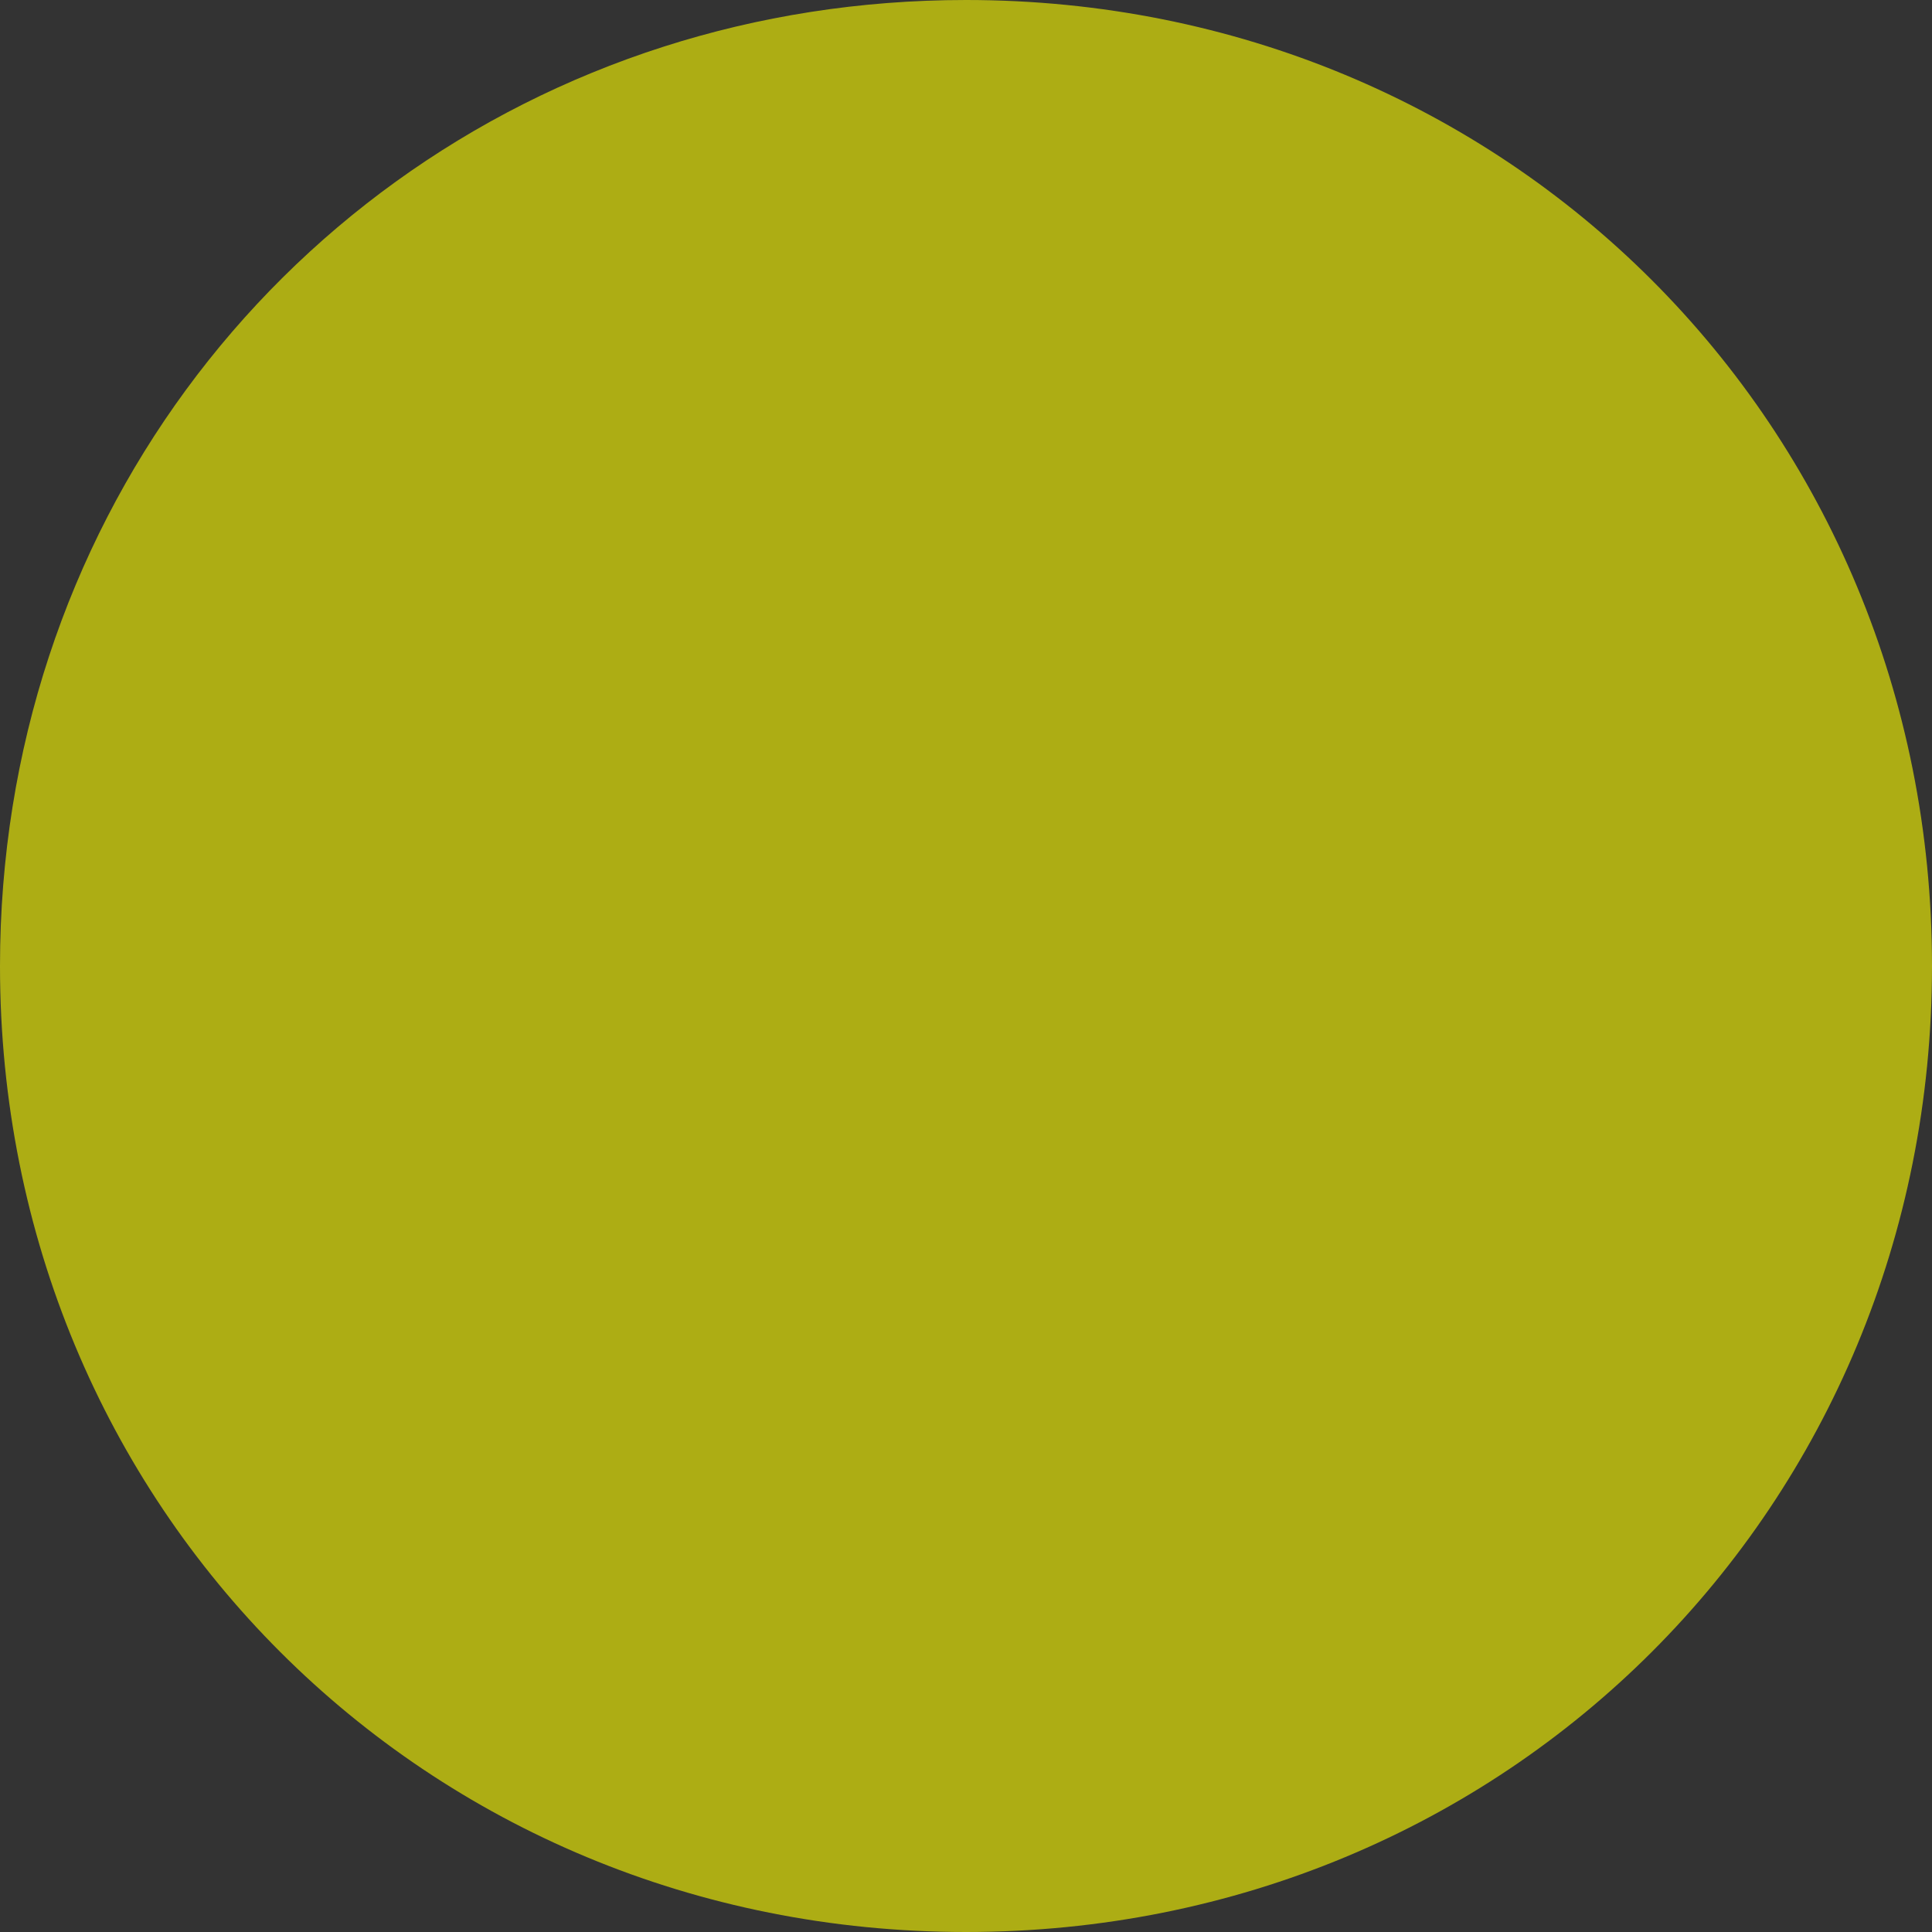 ﻿<?xml version="1.0" encoding="utf-8"?>
<svg version="1.1" xmlns:xlink="http://www.w3.org/1999/xlink" width="27px" height="27px" xmlns="http://www.w3.org/2000/svg">
  <rect width="100%" height="100%" fill="#333333" stroke="none"/>
  <g transform="matrix(1 0 0 1 -1803 -392 )">
    <path d="M 0 13.5  C 0 7.421  3.84 2.39  9.275 0.652  C 10.6 0.228  12.019 0  13.5 0  C 21.06 0  27 5.94  27 13.5  C 27 21.06  21.06 27  13.5 27  C 5.94 27  0 21.06  0 13.5  Z " fill-rule="nonzero" fill="#ffff00" stroke="none" fill-opacity="0.6" transform="matrix(1 0 0 1 1803 392 )" />
  </g>
</svg>